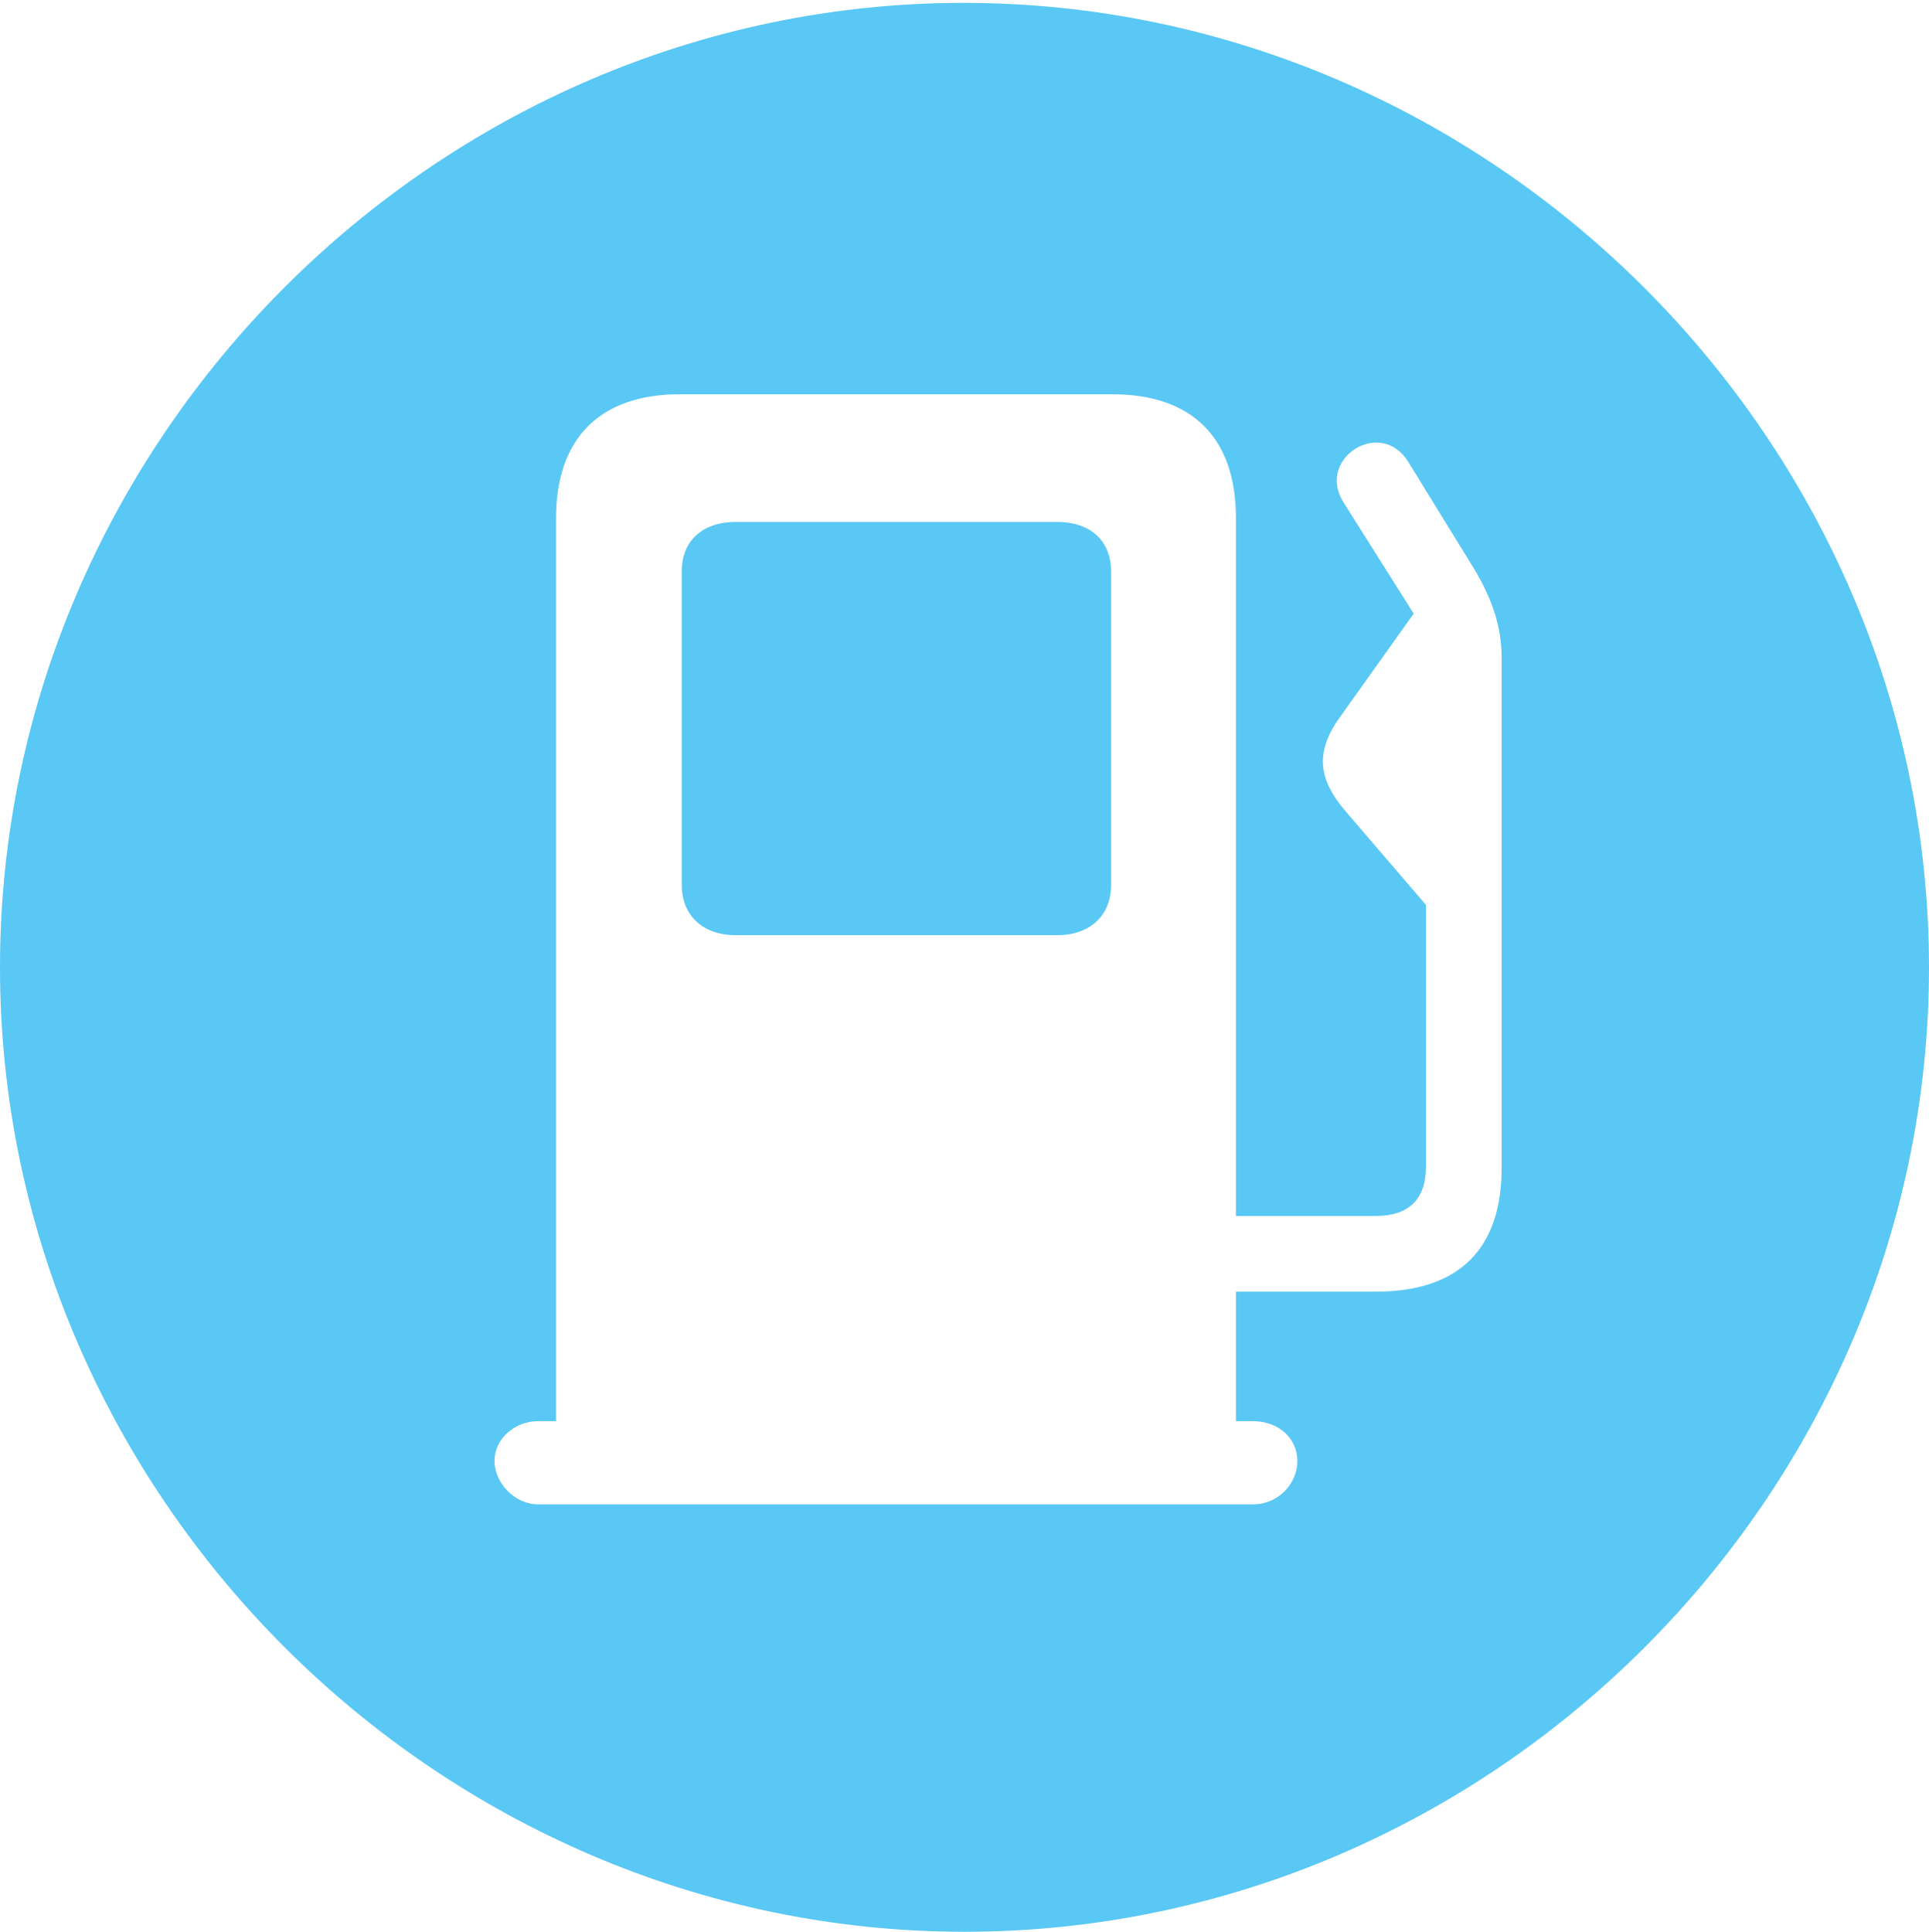<?xml version="1.0" encoding="UTF-8"?>
<!--Generator: Apple Native CoreSVG 175.5-->
<!DOCTYPE svg
PUBLIC "-//W3C//DTD SVG 1.1//EN"
       "http://www.w3.org/Graphics/SVG/1.1/DTD/svg11.dtd">
<svg version="1.1" xmlns="http://www.w3.org/2000/svg" xmlns:xlink="http://www.w3.org/1999/xlink" width="24.902" height="24.939">
 <g>
  <rect height="24.939" opacity="0" width="24.902" x="0" y="0"/>
  <path d="M12.451 24.939C19.263 24.939 24.902 19.299 24.902 12.488C24.902 5.688 19.25 0.037 12.439 0.037C5.64 0.037 0 5.688 0 12.488C0 19.299 5.652 24.939 12.451 24.939ZM6.946 19.421C6.653 19.421 6.384 19.153 6.384 18.86C6.384 18.567 6.653 18.347 6.946 18.347L7.178 18.347L7.178 6.689C7.178 5.652 7.751 5.09 8.777 5.09L14.355 5.09C15.393 5.09 15.955 5.652 15.955 6.689L15.955 15.698L17.761 15.698C18.176 15.698 18.408 15.491 18.408 15.063L18.408 11.682L17.371 10.474C17.004 10.046 16.98 9.692 17.31 9.241L18.25 7.922L17.334 6.47C17.004 5.908 17.822 5.396 18.176 5.957L19.055 7.385C19.25 7.727 19.385 8.069 19.385 8.496L19.385 15.076C19.385 16.125 18.835 16.675 17.761 16.675L15.955 16.675L15.955 18.347L16.174 18.347C16.504 18.347 16.748 18.567 16.748 18.86C16.748 19.153 16.504 19.421 16.174 19.421ZM8.801 11.426C8.801 11.816 9.07 12.073 9.497 12.073L13.648 12.073C14.075 12.073 14.343 11.816 14.343 11.426L14.343 7.373C14.343 6.982 14.075 6.738 13.648 6.738L9.497 6.738C9.07 6.738 8.801 6.982 8.801 7.373Z" fill="#5ac8f5"/>
 </g>
</svg>
